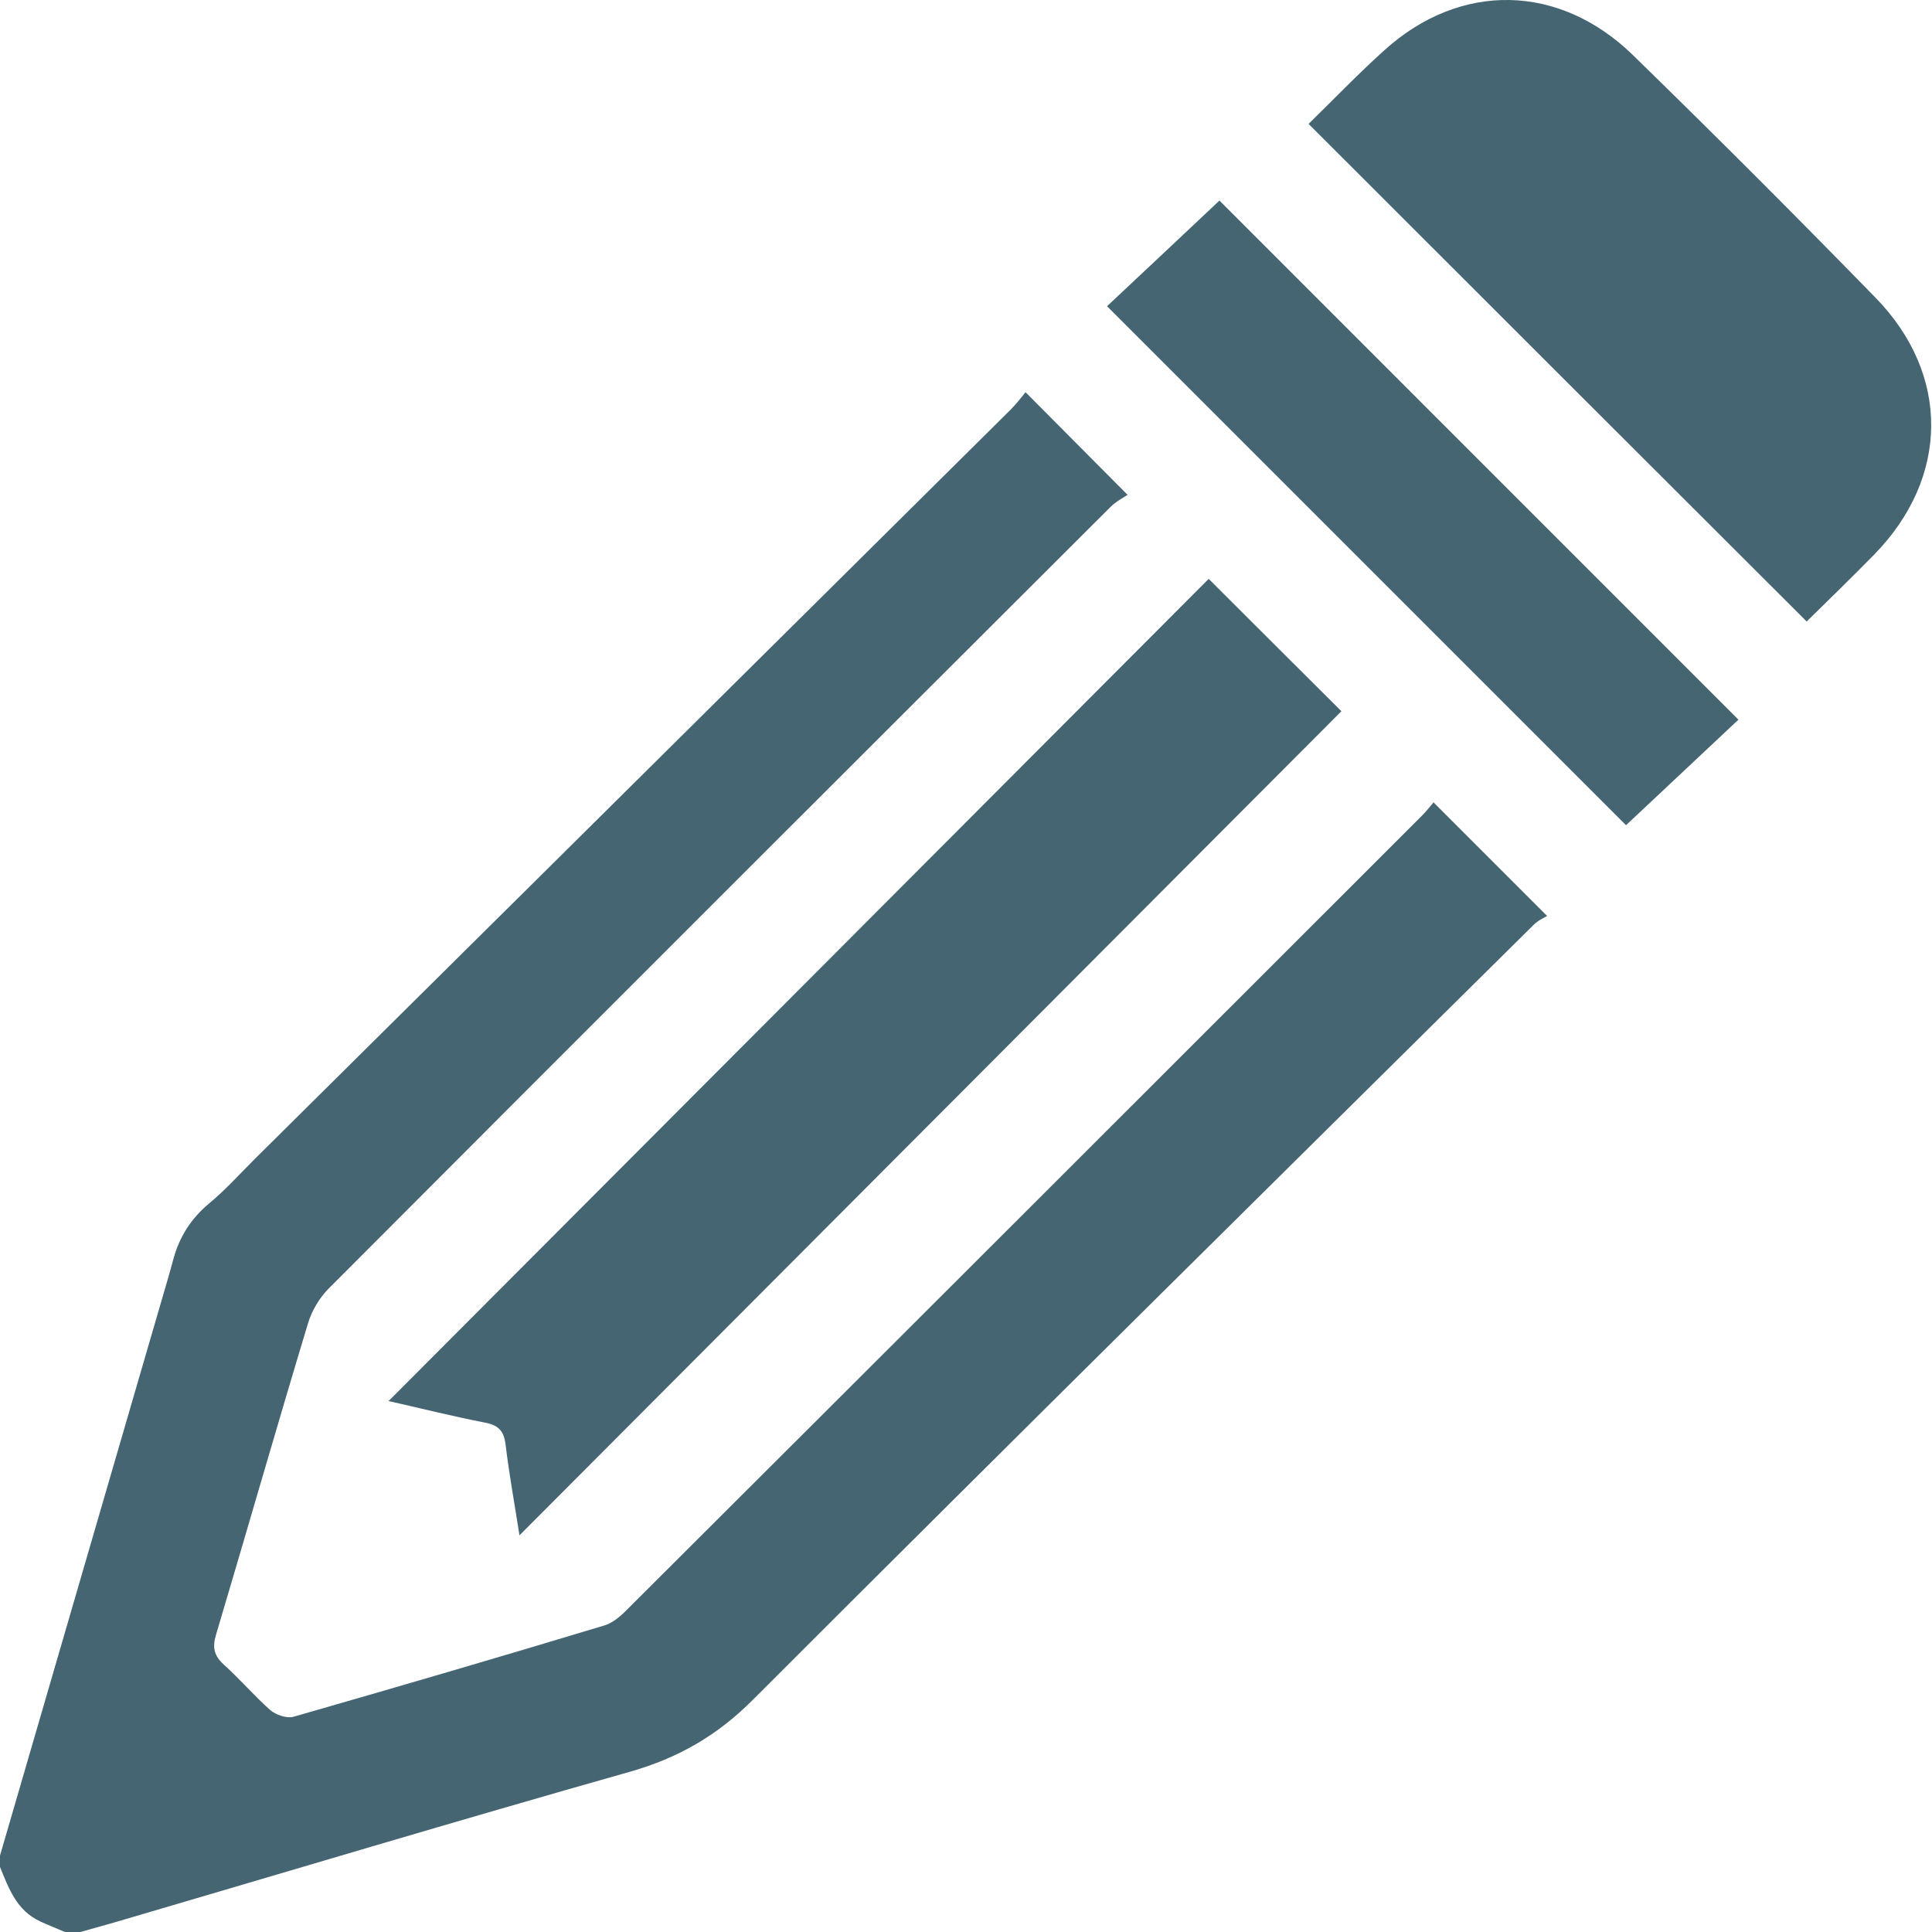 <svg width="16" height="16" viewBox="0 0 16 16" fill="none" xmlns="http://www.w3.org/2000/svg">
<path d="M0 15.367C0.445 13.84 0.888 12.314 1.333 10.787C1.368 10.666 1.405 10.544 1.437 10.423C1.488 10.239 1.584 10.09 1.731 9.967C1.869 9.853 1.99 9.717 2.117 9.591C4.202 7.525 6.286 5.459 8.37 3.392C8.418 3.344 8.459 3.29 8.493 3.248C8.776 3.533 9.042 3.8 9.338 4.098C9.306 4.12 9.243 4.152 9.195 4.2C7.035 6.355 4.877 8.511 2.722 10.671C2.645 10.749 2.581 10.856 2.55 10.962C2.291 11.818 2.045 12.679 1.789 13.538C1.757 13.645 1.773 13.712 1.854 13.786C1.987 13.906 2.104 14.043 2.238 14.162C2.285 14.202 2.373 14.232 2.429 14.218C3.29 13.971 4.149 13.72 5.006 13.461C5.08 13.439 5.149 13.376 5.206 13.317C7.397 11.133 9.584 8.946 11.771 6.76C11.813 6.719 11.848 6.672 11.872 6.645C12.182 6.955 12.483 7.256 12.813 7.586C12.798 7.595 12.741 7.619 12.701 7.659C10.544 9.795 8.384 11.927 6.238 14.074C5.939 14.375 5.614 14.56 5.213 14.674C3.789 15.077 2.371 15.503 0.95 15.92C0.856 15.947 0.76 15.973 0.666 16H0.538C0.469 15.97 0.398 15.943 0.33 15.911C0.138 15.821 0.072 15.639 0 15.461V15.367ZM4.302 12.715C4.261 12.45 4.216 12.207 4.187 11.963C4.173 11.848 4.126 11.802 4.014 11.781C3.741 11.728 3.47 11.659 3.218 11.603C5.486 9.33 7.755 7.055 10.01 4.794C10.37 5.154 10.746 5.528 11.109 5.89C8.862 8.143 6.595 10.416 4.302 12.715ZM10.837 1.026C11.042 0.826 11.246 0.613 11.466 0.415C12.094 -0.152 12.914 -0.139 13.526 0.459C14.203 1.119 14.87 1.786 15.53 2.463C16.154 3.101 16.144 3.955 15.522 4.592C15.334 4.784 15.141 4.971 14.962 5.147C13.592 3.779 12.224 2.413 10.837 1.026ZM9.168 2.536C9.478 2.245 9.797 1.946 10.099 1.661C11.533 3.095 12.958 4.522 14.397 5.96C14.098 6.24 13.776 6.543 13.466 6.834L9.168 2.536Z" fill="#456573"/>
</svg>
